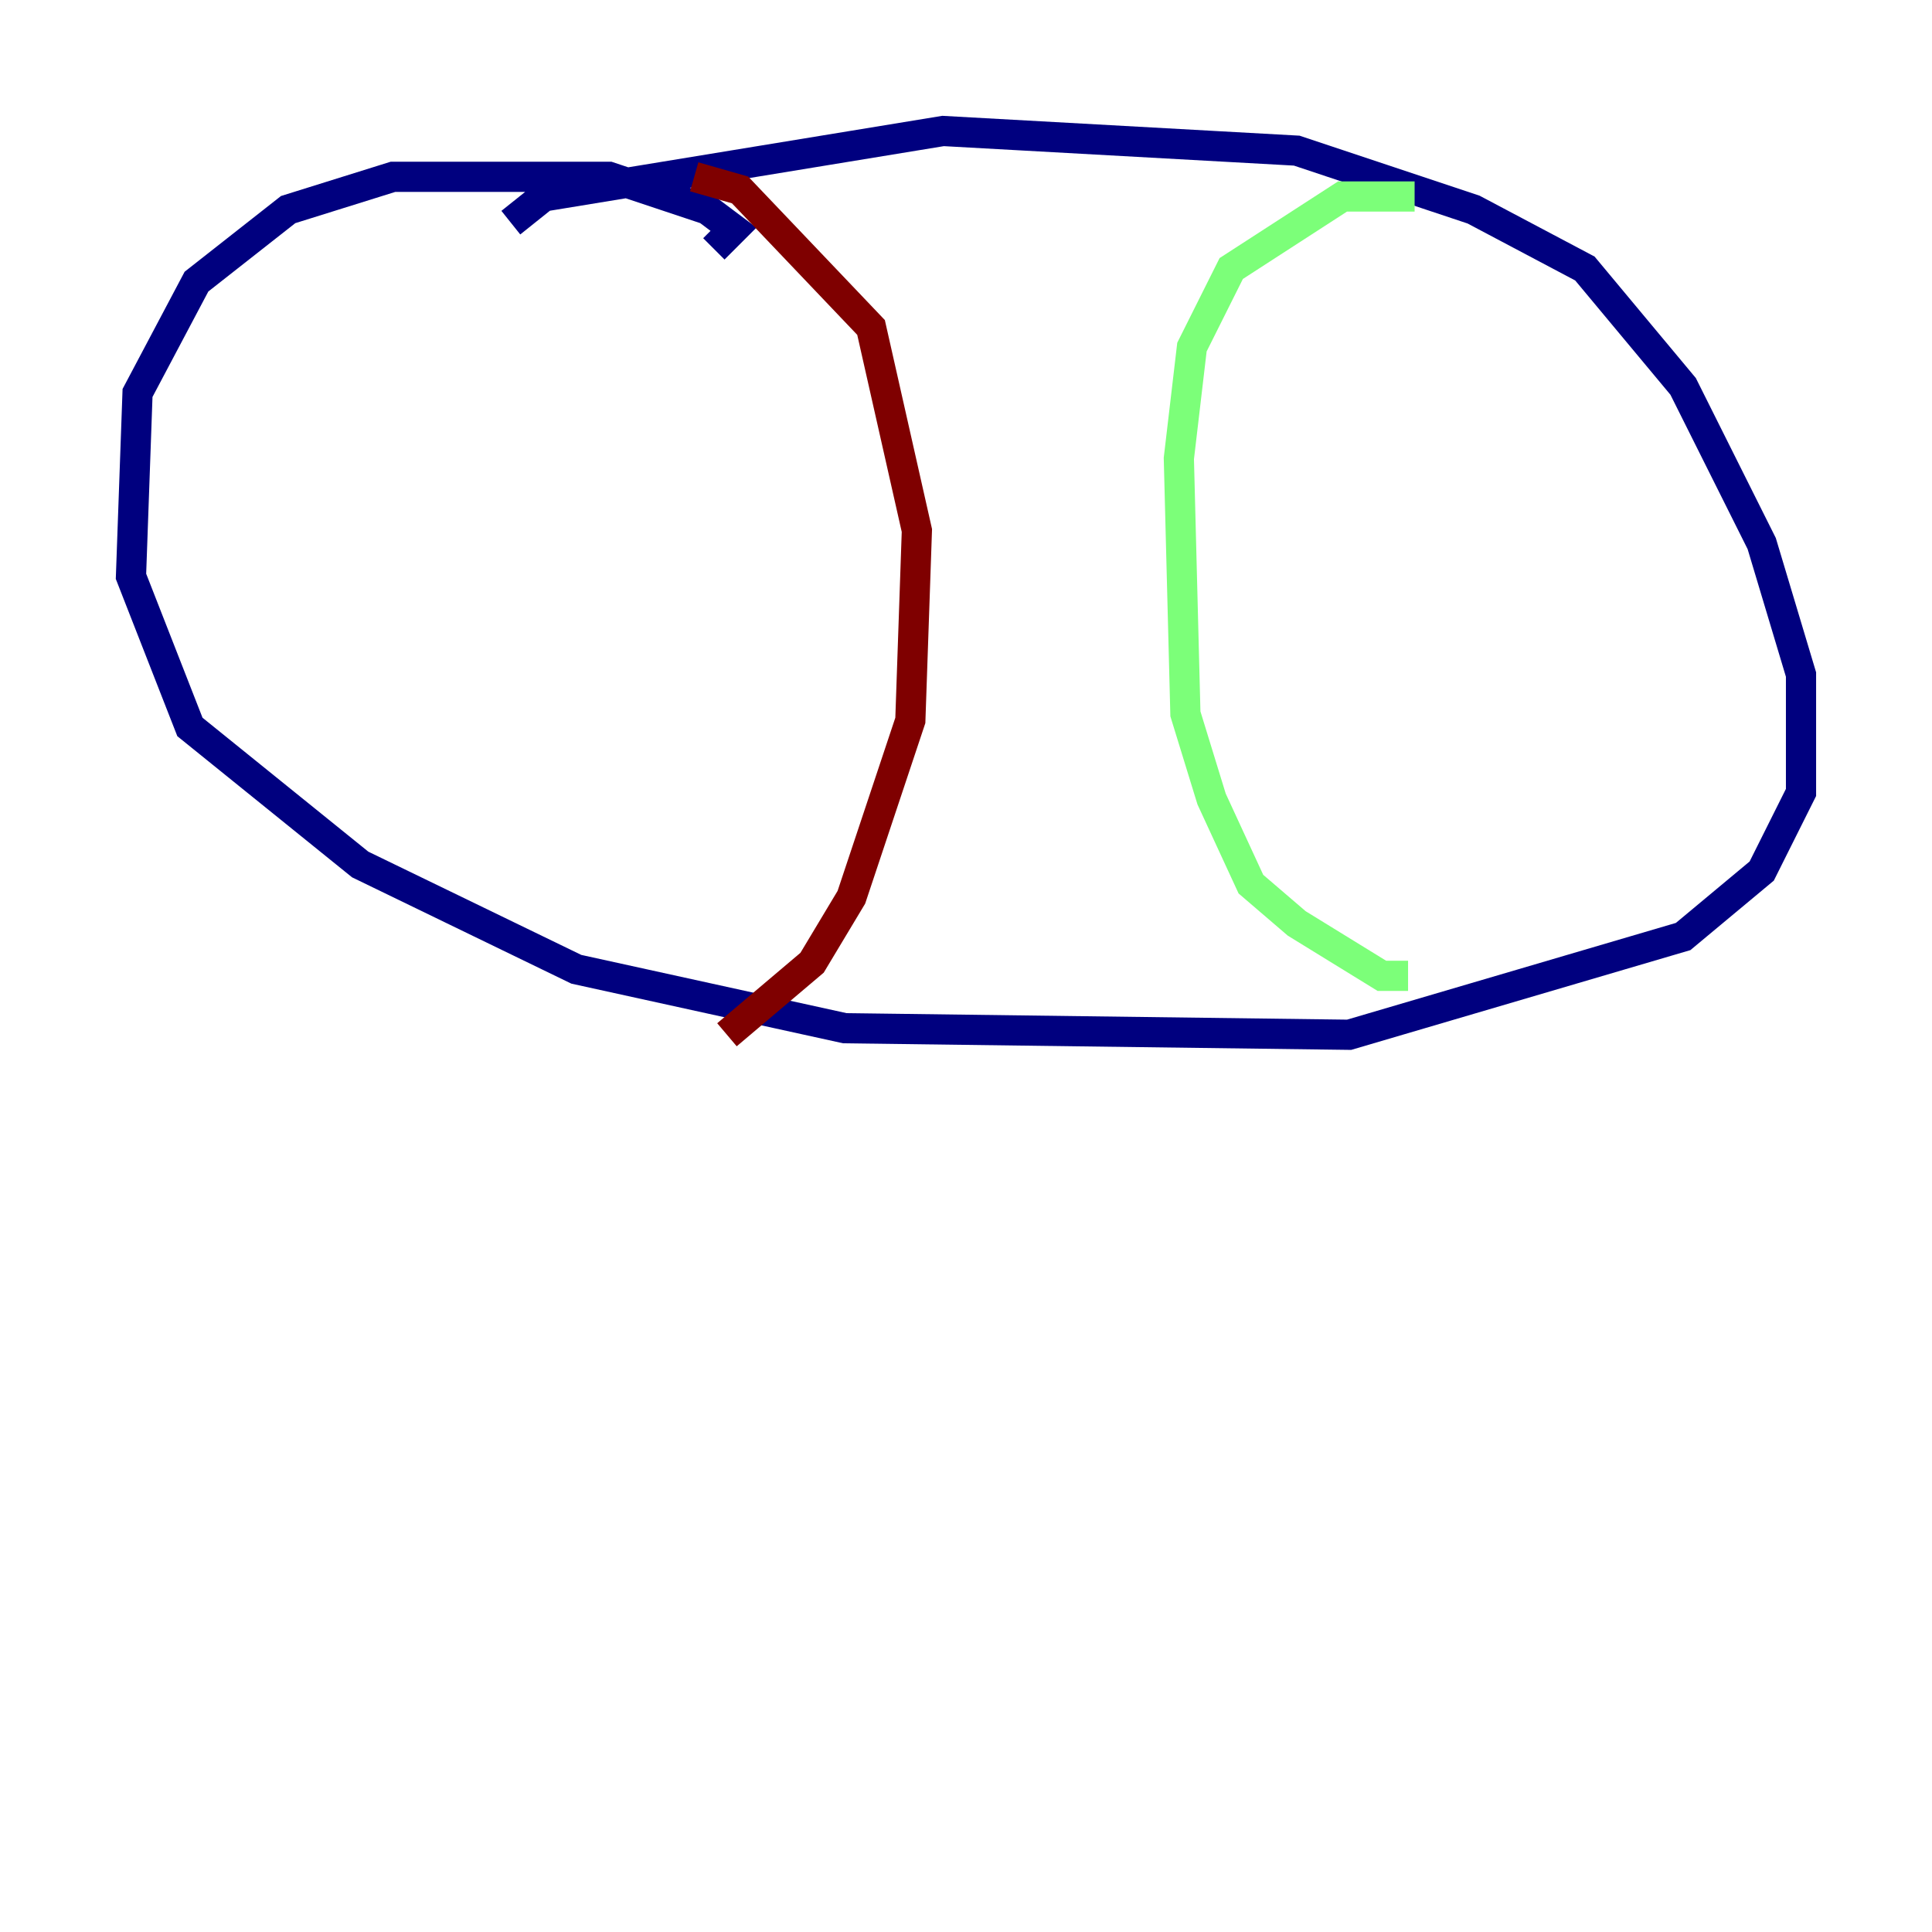 <?xml version="1.0" encoding="utf-8" ?>
<svg baseProfile="tiny" height="128" version="1.2" viewBox="0,0,128,128" width="128" xmlns="http://www.w3.org/2000/svg" xmlns:ev="http://www.w3.org/2001/xml-events" xmlns:xlink="http://www.w3.org/1999/xlink"><defs /><polyline fill="none" points="47.295,16.488 48.597,15.186 46.861,13.885 40.352,11.715 26.034,11.715 19.091,13.885 13.017,18.658 9.112,26.034 8.678,38.183 12.583,48.163 23.864,57.275 38.183,64.217 55.973,68.122 89.383,68.556 111.512,62.047 116.719,57.709 119.322,52.502 119.322,44.691 116.719,36.014 111.512,25.6 105.003,17.79 97.627,13.885 85.912,9.98 62.481,8.678 36.014,13.017 33.844,14.752" stroke="#00007f" stroke-width="2" /><polyline fill="none" points="93.722,13.017 88.949,13.017 81.573,17.79 78.969,22.997 78.102,30.373 78.536,47.295 80.271,52.936 82.875,58.576 85.912,61.18 91.552,64.651 93.288,64.651" stroke="#7cff79" stroke-width="2" /><polyline fill="none" points="45.993,11.715 49.031,12.583 57.709,21.695 60.746,35.146 60.312,47.729 56.407,59.444 53.803,63.783 48.163,68.556" stroke="#7f0000" stroke-width="2" /></svg>
